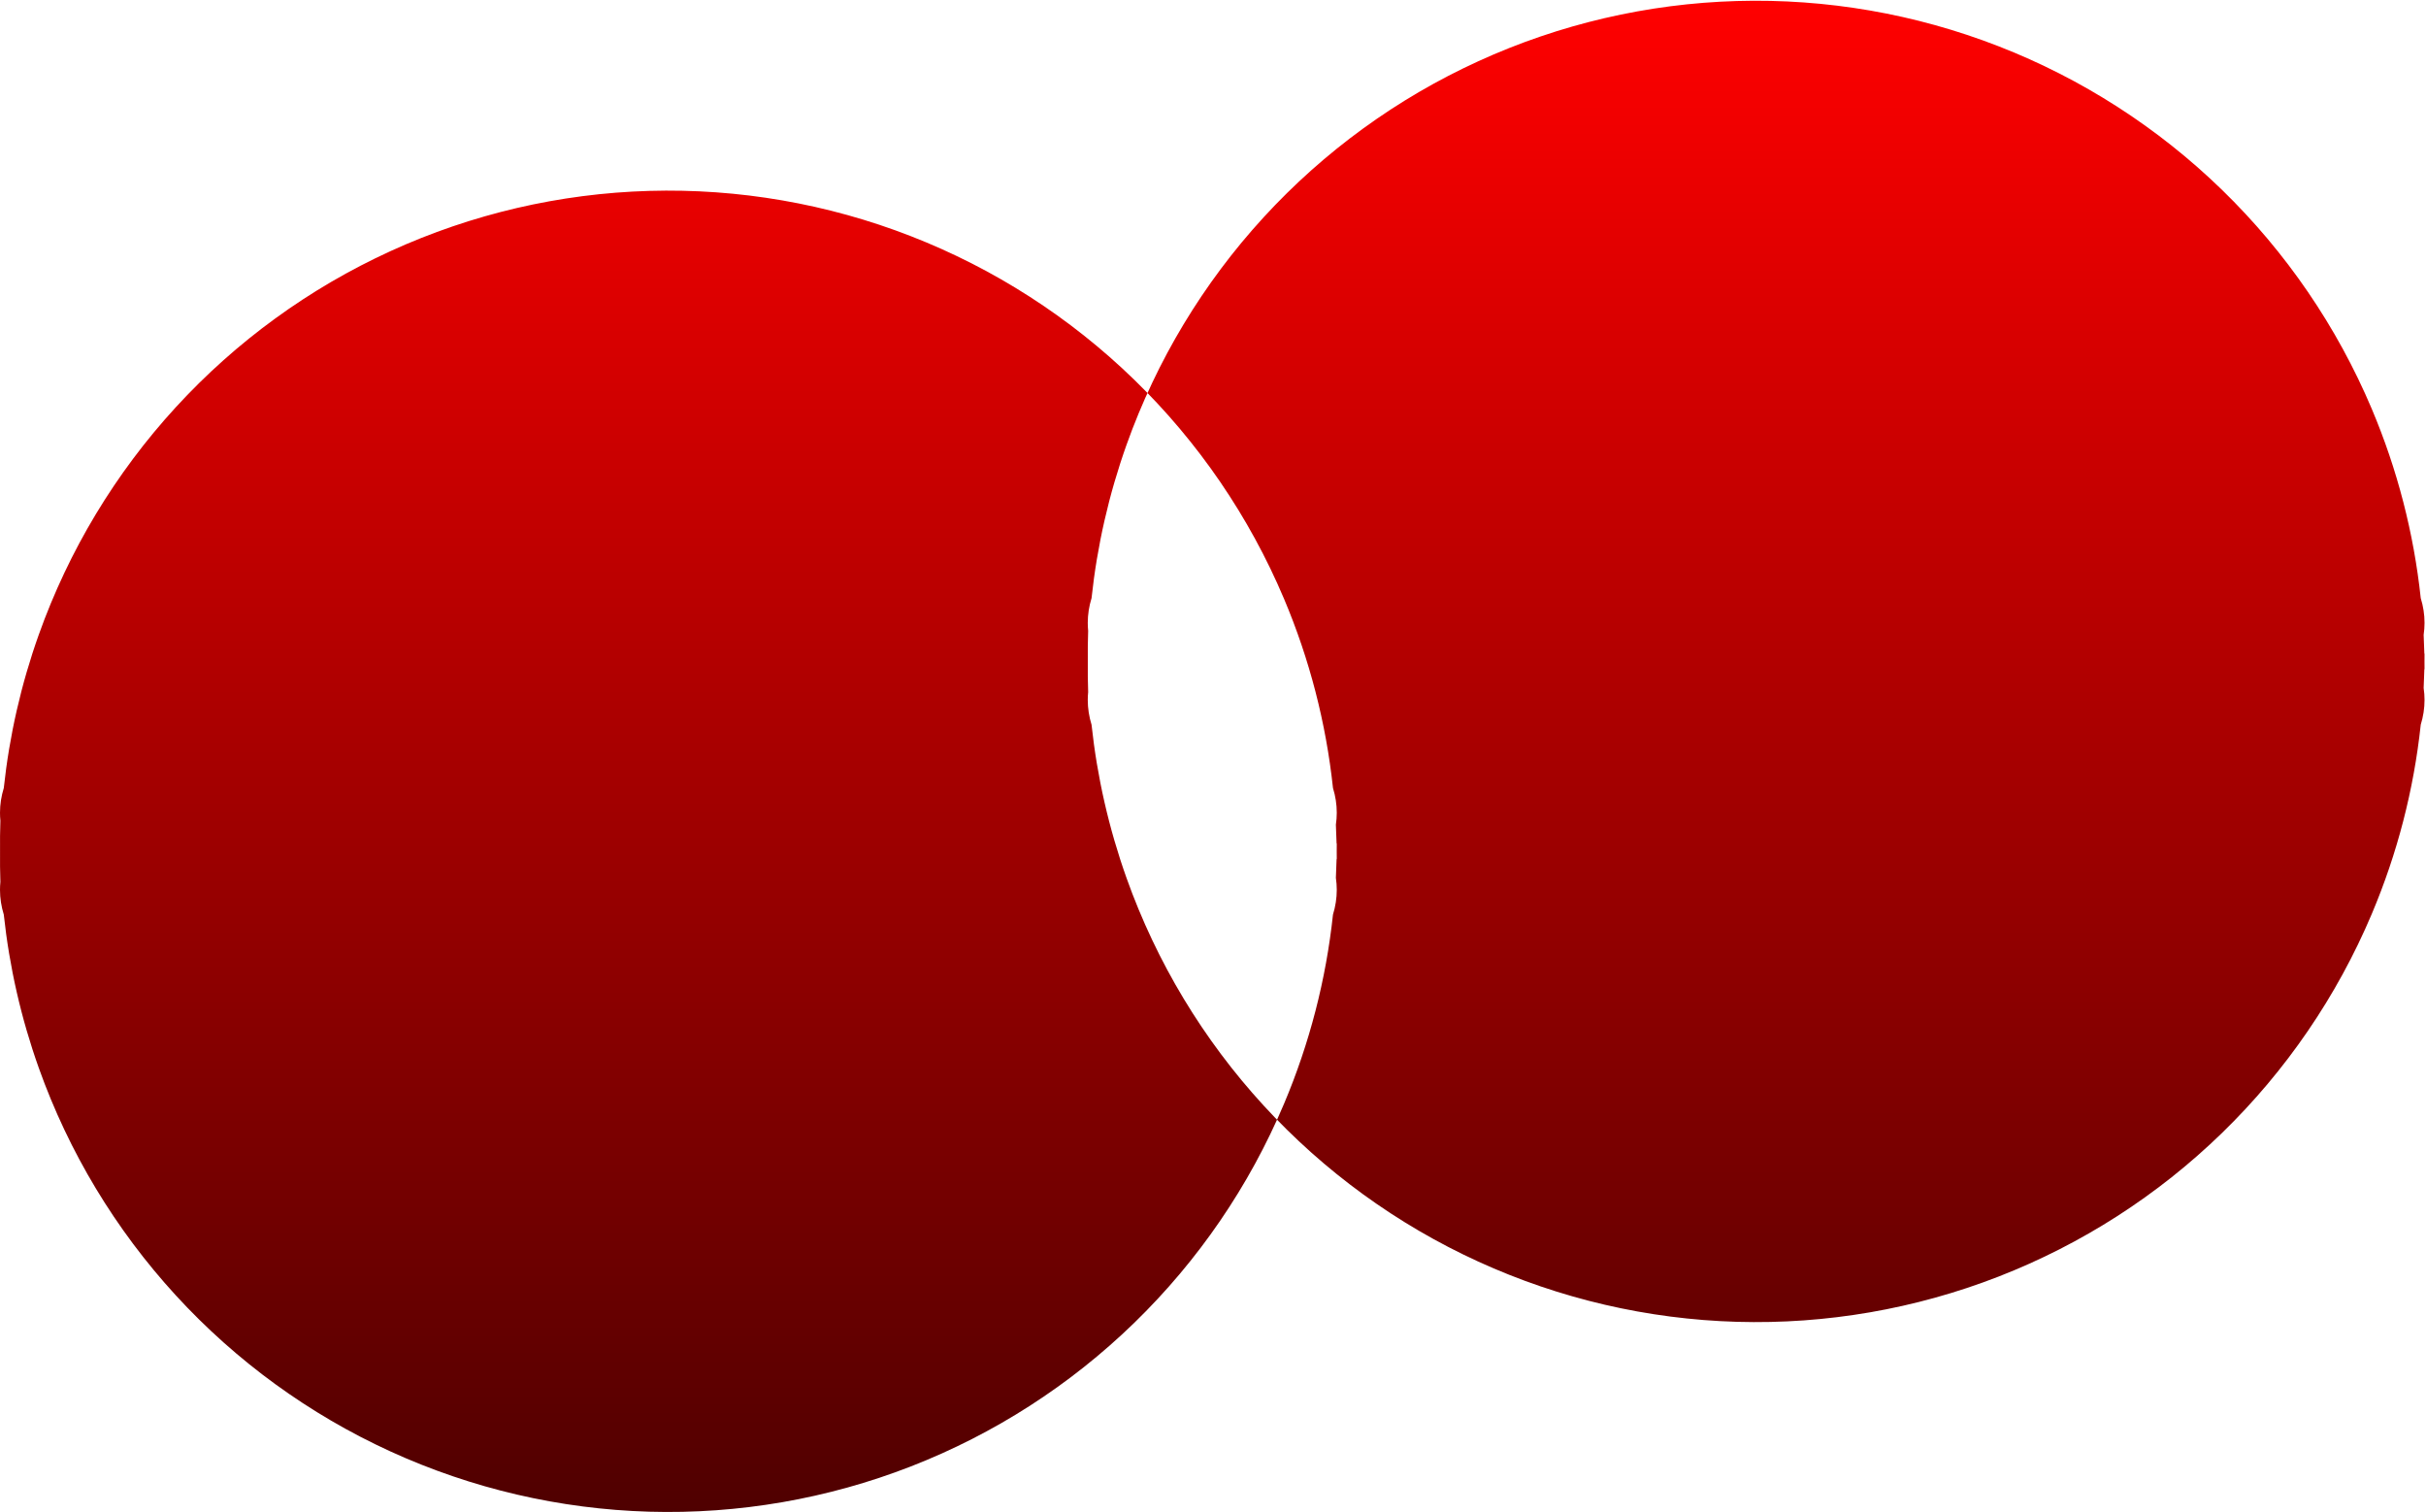 <svg width="690" height="430" viewBox="0 0 690 430" fill="none" xmlns="http://www.w3.org/2000/svg">
<path fill-rule="evenodd" clip-rule="evenodd" d="M688.505 170.108C686.529 151.624 681.849 133.493 674.584 116.304C664.686 92.886 650.192 71.691 631.958 53.974C613.724 36.256 592.122 22.376 568.429 13.155C544.736 3.934 519.434 -0.44 494.021 0.29C468.607 1.02 443.598 6.841 420.474 17.407C397.35 27.973 376.58 43.071 359.394 61.806C342.207 80.541 328.954 102.534 320.417 126.482C315.379 140.615 312.044 155.26 310.457 170.108C309.746 172.417 309.381 174.763 309.381 177.138C309.381 177.896 309.418 178.651 309.492 179.403C309.392 182.305 309.36 185.207 309.393 188.106C309.36 191.004 309.392 193.906 309.492 196.808C309.418 197.56 309.381 198.315 309.381 199.074C309.381 201.449 309.746 203.794 310.457 206.104C312.044 220.951 315.379 235.596 320.417 249.73C328.954 273.678 342.207 295.67 359.394 314.405C376.58 333.14 397.35 348.238 420.474 358.804C443.598 369.371 468.607 375.191 494.021 375.922C519.434 376.652 544.736 372.277 568.429 363.056C592.122 353.835 613.724 339.955 631.958 322.238C650.192 304.52 664.686 283.325 674.584 259.907C681.849 242.718 686.529 224.587 688.505 206.104C689.217 203.794 689.582 201.449 689.582 199.074C689.582 197.932 689.497 196.796 689.331 195.669C689.422 193.885 689.489 192.099 689.531 190.312H689.582C689.582 189.576 689.578 188.841 689.569 188.106C689.578 187.37 689.582 186.635 689.582 185.899H689.531C689.489 184.112 689.422 182.326 689.331 180.543C689.497 179.415 689.582 178.28 689.582 177.138C689.582 174.763 689.217 172.417 688.505 170.108ZM379.124 224.108C377.149 205.625 372.469 187.494 365.204 170.304C355.306 146.886 340.811 125.691 322.577 107.974C304.344 90.257 282.741 76.377 259.048 67.156C235.355 57.935 210.054 53.56 184.64 54.29C159.227 55.02 134.218 60.841 111.094 71.407C87.969 81.974 67.2 97.071 50.013 115.806C32.827 134.542 19.573 156.534 11.037 180.482C5.999 194.615 2.664 209.26 1.077 224.108C0.365 226.418 1.1661e-05 228.763 1.1661e-05 231.138C1.1661e-05 231.896 0.037 232.651 0.111 233.404C0.012 236.306 -0.021 239.207 0.013 242.106C-0.021 245.005 0.012 247.906 0.111 250.809C0.037 251.561 1.1661e-05 252.316 1.1661e-05 253.074C1.1661e-05 255.449 0.365 257.794 1.077 260.104C2.664 274.952 5.999 289.597 11.037 303.73C19.573 327.678 32.827 349.67 50.013 368.406C67.2 387.141 87.969 402.238 111.094 412.805C134.218 423.371 159.227 429.192 184.64 429.922C210.054 430.652 235.355 426.277 259.048 417.056C282.741 407.835 304.344 393.955 322.577 376.238C340.811 358.521 355.306 337.326 365.204 313.908C372.469 296.718 377.149 278.587 379.124 260.104C379.836 257.794 380.201 255.449 380.201 253.074C380.201 251.932 380.117 250.797 379.95 249.669C380.042 247.885 380.108 246.1 380.15 244.312H380.201C380.201 243.577 380.197 242.841 380.188 242.106C380.197 241.371 380.201 240.635 380.201 239.9H380.15C380.108 238.112 380.042 236.327 379.95 234.543C380.117 233.415 380.201 232.28 380.201 231.138C380.201 228.763 379.836 226.418 379.124 224.108Z" fill="url(#paint0_linear_2165_395)"/>
<defs>
<linearGradient id="paint0_linear_2165_395" x1="344.791" y1="0.211" x2="344.791" y2="430" gradientUnits="userSpaceOnUse">
<stop stop-color="#FF0000"/>
<stop offset="1" stop-color="#4F0000"/>
</linearGradient>
</defs>
</svg>
